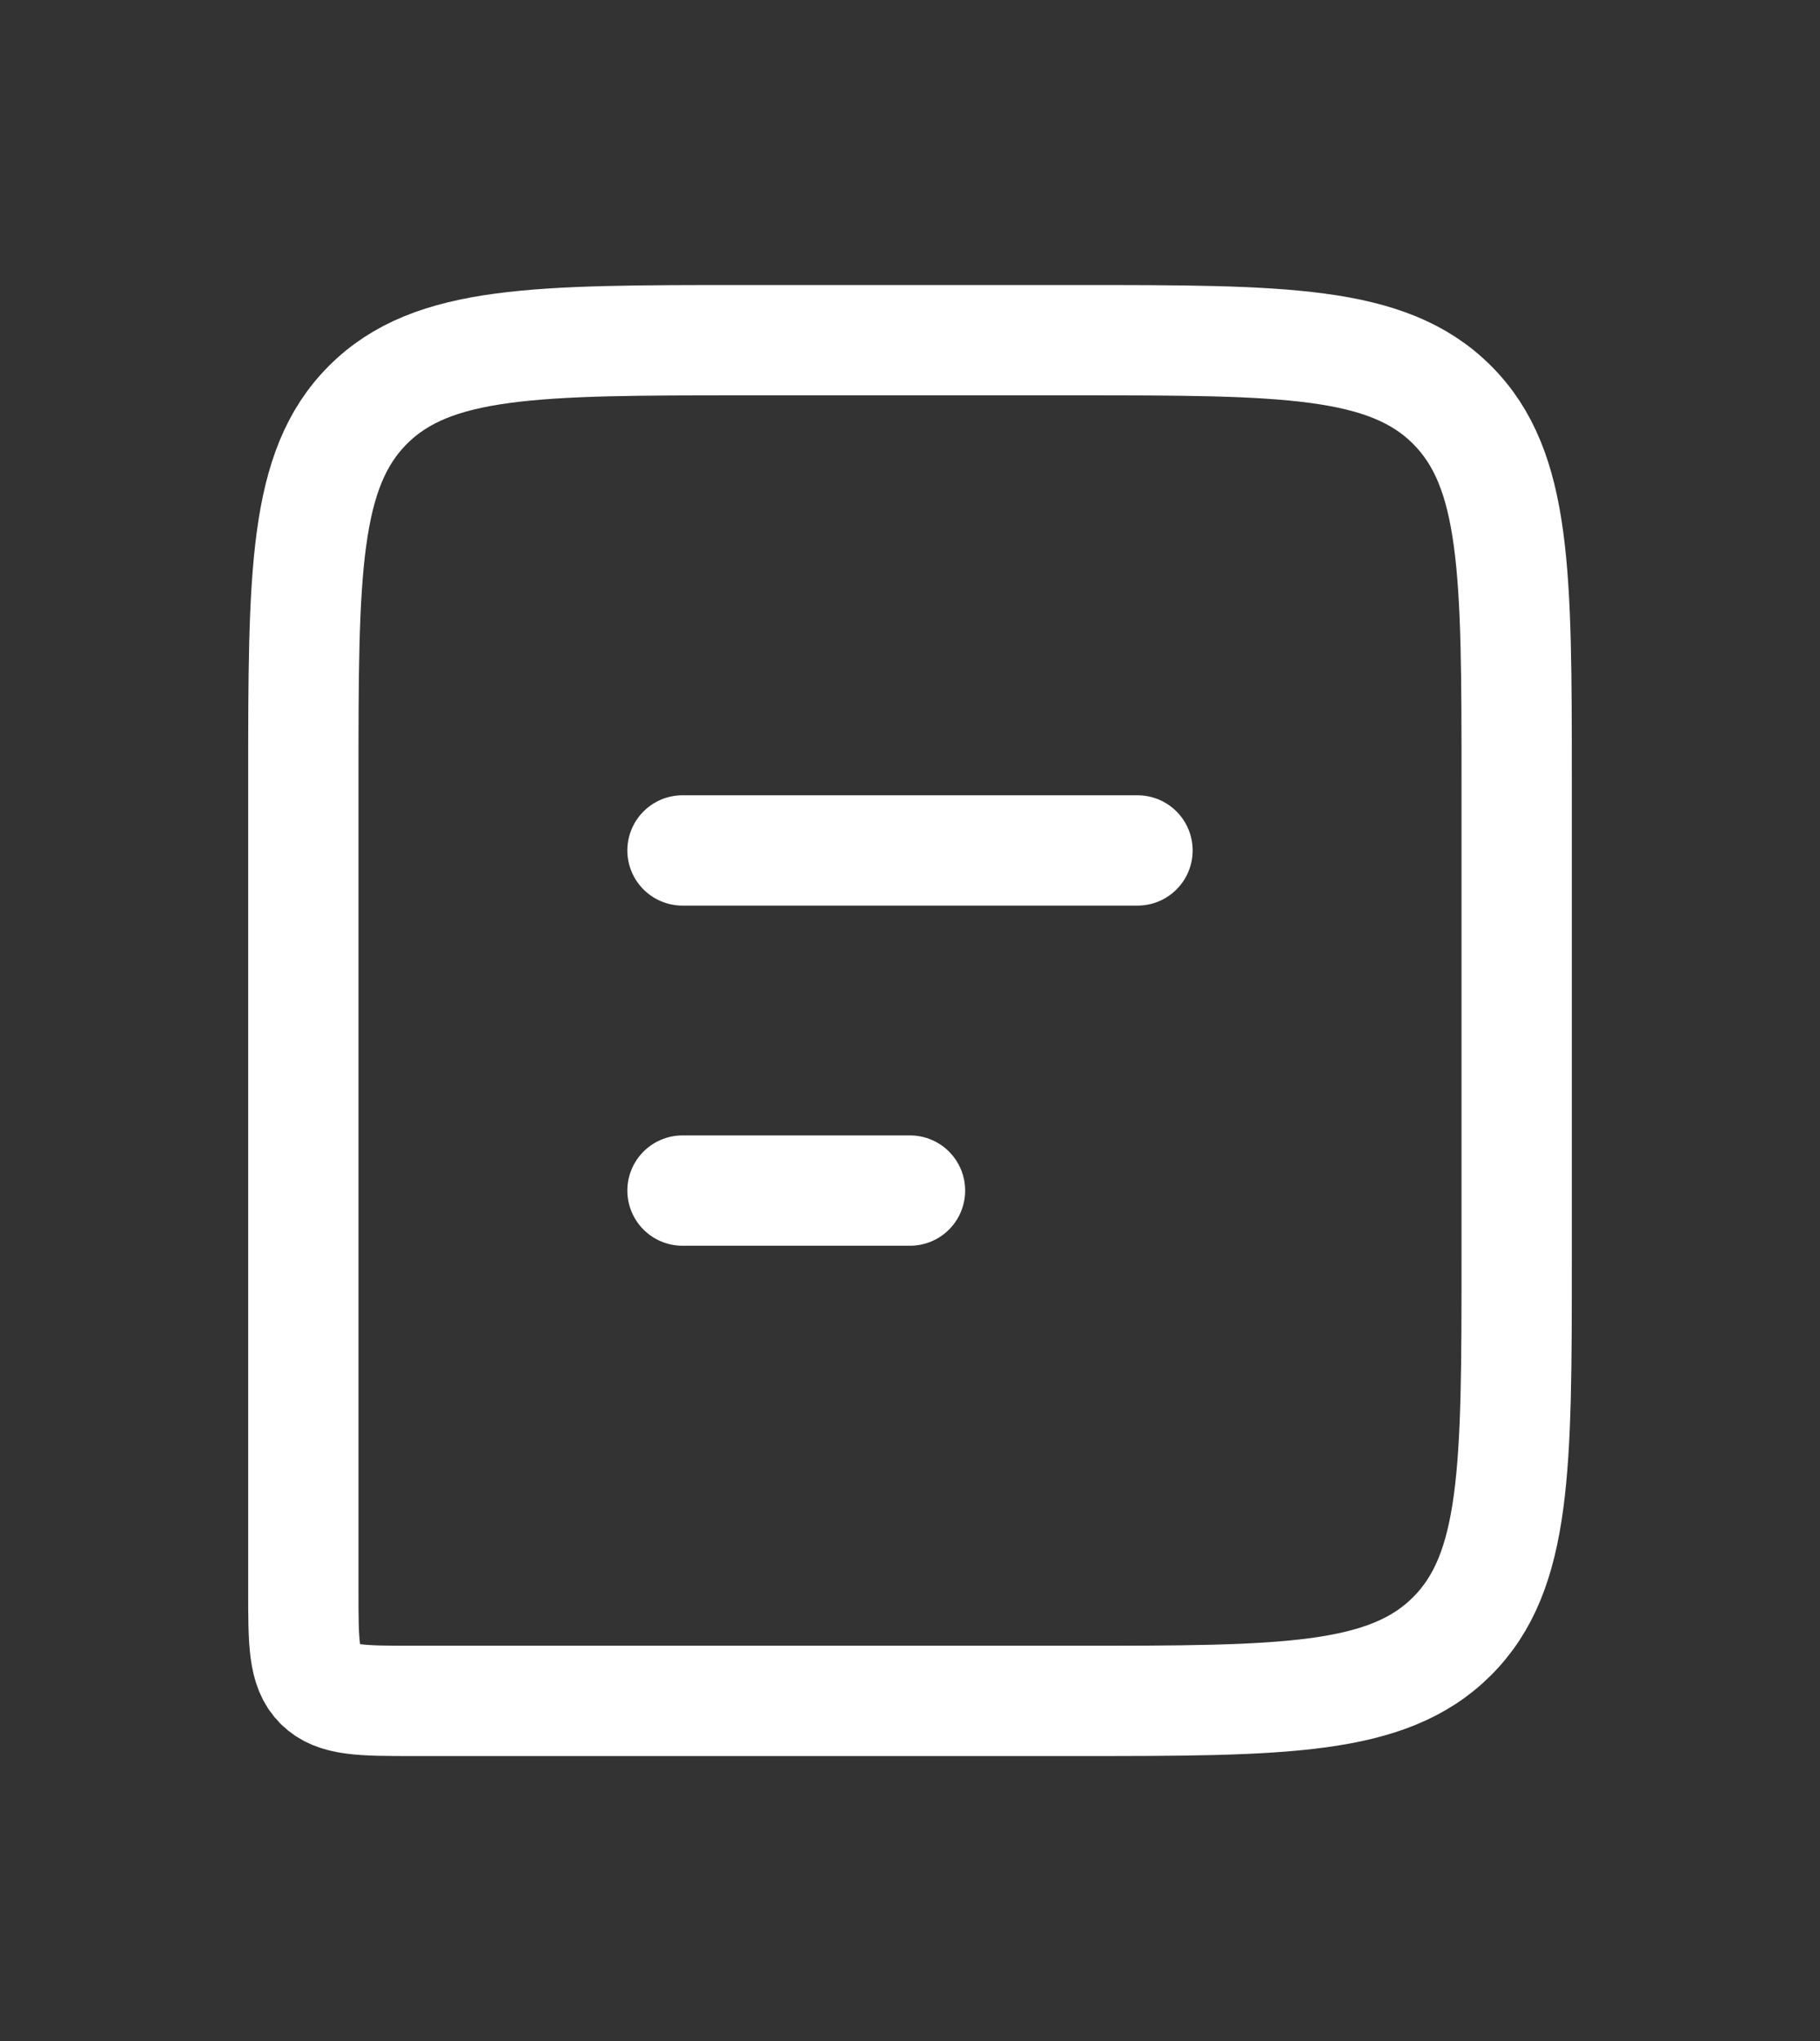 <svg width="33" height="37" viewBox="0 0 33 37" fill="none" xmlns="http://www.w3.org/2000/svg">
<rect x="0" y="0" width="33" height="37" fill="#333333" stroke="none"/>
<path d="M27.5 14.167C27.5 10.396 27.5 8.51 26.328 7.339C25.157 6.167 23.271 6.167 19.5 6.167H13.5C9.729 6.167 7.843 6.167 6.672 7.339C5.5 8.51 5.5 10.396 5.5 14.167V28.834C5.5 29.776 5.5 30.248 5.793 30.541C6.086 30.834 6.557 30.834 7.5 30.834H19.5C23.271 30.834 25.157 30.834 26.328 29.662C27.5 28.491 27.5 26.605 27.5 22.834V14.167Z" stroke="white" stroke-width="2"/>
<path d="M12.375 15.417L20.625 15.417" stroke="white" stroke-width="2" stroke-linecap="round" stroke-linejoin="round"/>
<path d="M12.375 21.583H16.5" stroke="white" stroke-width="2" stroke-linecap="round" stroke-linejoin="round"/>
</svg>
